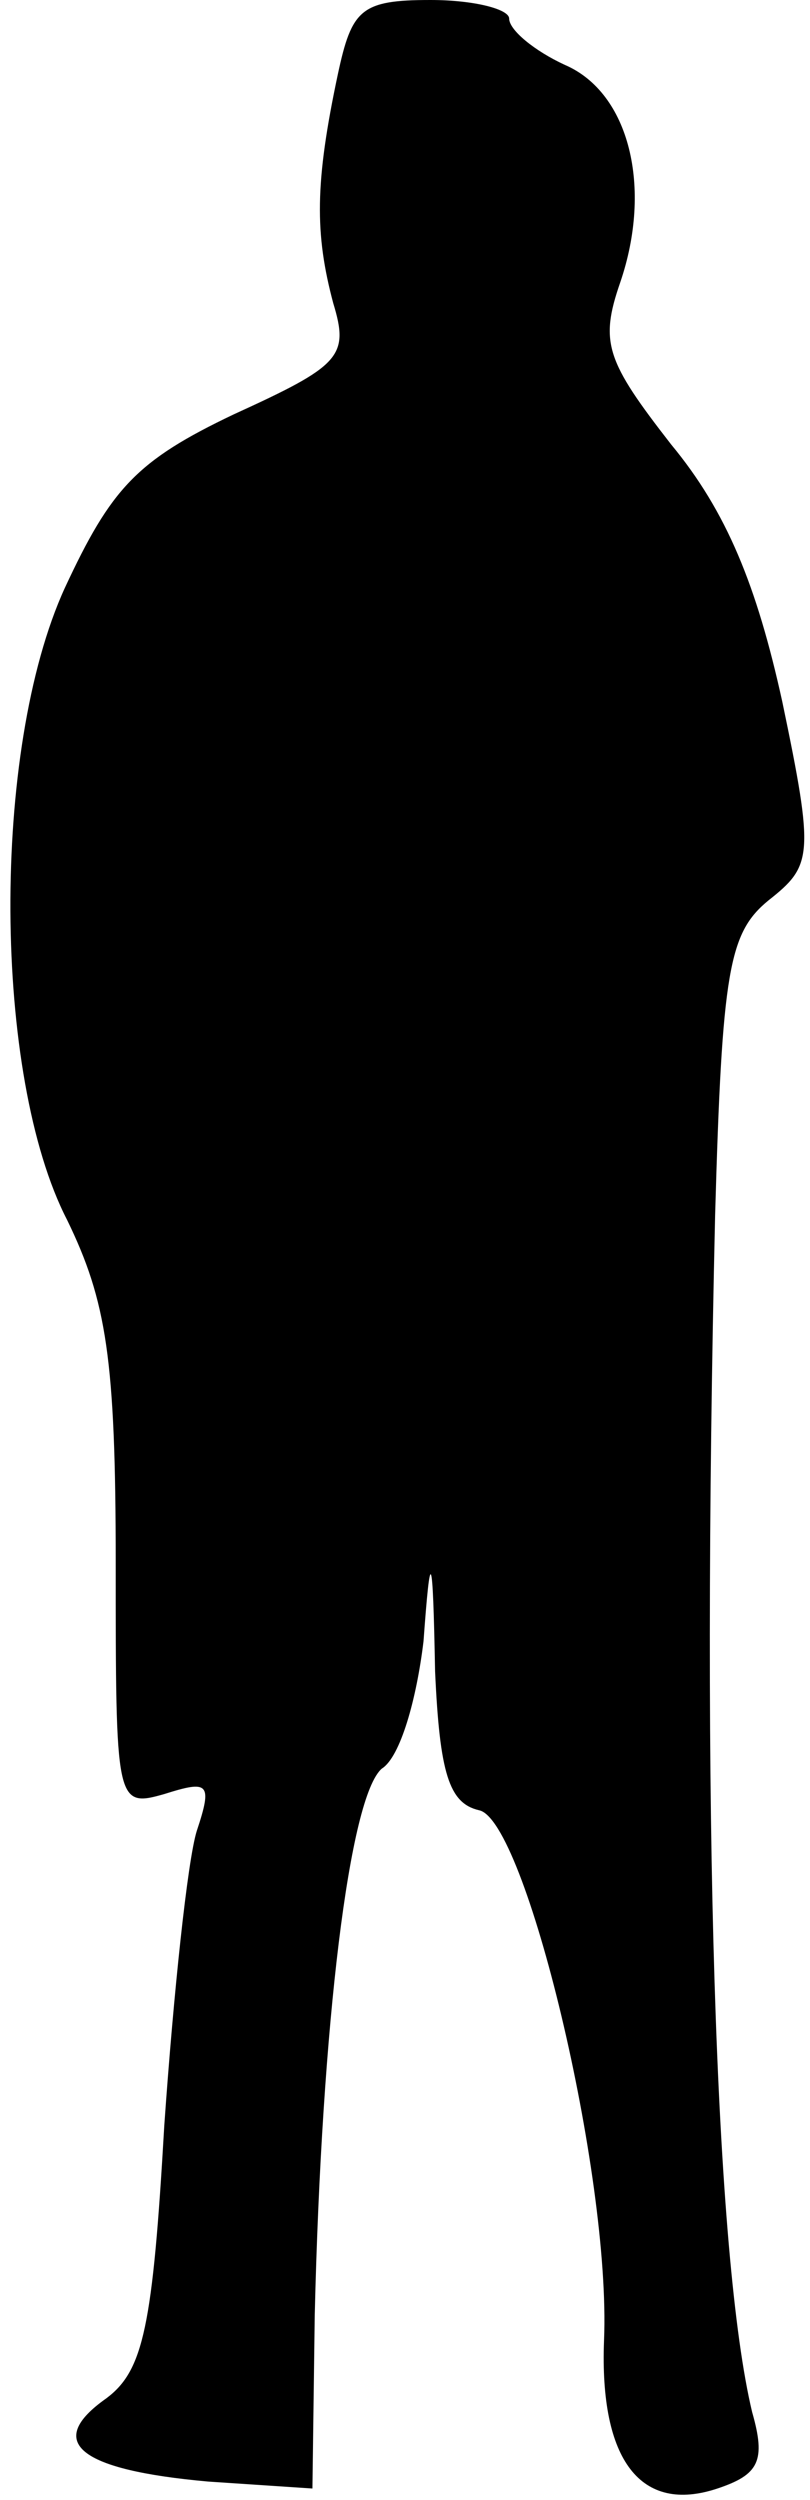 <?xml version="1.0" standalone="no"?>
<!DOCTYPE svg PUBLIC "-//W3C//DTD SVG 20010904//EN"
 "http://www.w3.org/TR/2001/REC-SVG-20010904/DTD/svg10.dtd">
<svg version="1.0" xmlns="http://www.w3.org/2000/svg"
 width="35pt" height="108pt" viewBox="0 0 35 108"
 preserveAspectRatio="xMidYMid meet">
<g transform="translate(0,108) scale(0.1,-0.1)"
fill="#000000" stroke="none">
<path fill="#000000" stroke="none" d="M146 1048 c-10 -47 -10 -69 -2 -99 7
-23 3 -27 -43 -48 -42 -20 -53 -32 -73 -75 -32 -70 -31 -211 1 -273 17 -35 21
-60 21 -148 0 -104 0 -106 21 -100 19 6 21 5 14 -16 -4 -13 -10 -70 -14 -127
-5 -87 -9 -106 -25 -118 -27 -19 -12 -31 44 -36 l45 -3 1 75 c3 126 15 224 29
236 8 5 15 30 18 55 3 41 4 40 5 -13 2 -44 6 -57 19 -60 20 -4 57 -157 54
-229 -2 -52 16 -75 49 -64 18 6 21 12 15 33 -16 67 -22 257 -16 517 3 106 6
122 23 136 19 15 20 19 6 86 -11 50 -24 82 -48 111 -28 36 -31 44 -22 70 14
41 4 82 -24 94 -13 6 -24 15 -24 20 0 4 -15 8 -34 8 -30 0 -34 -4 -40 -32z"/>
</g>
</svg>
